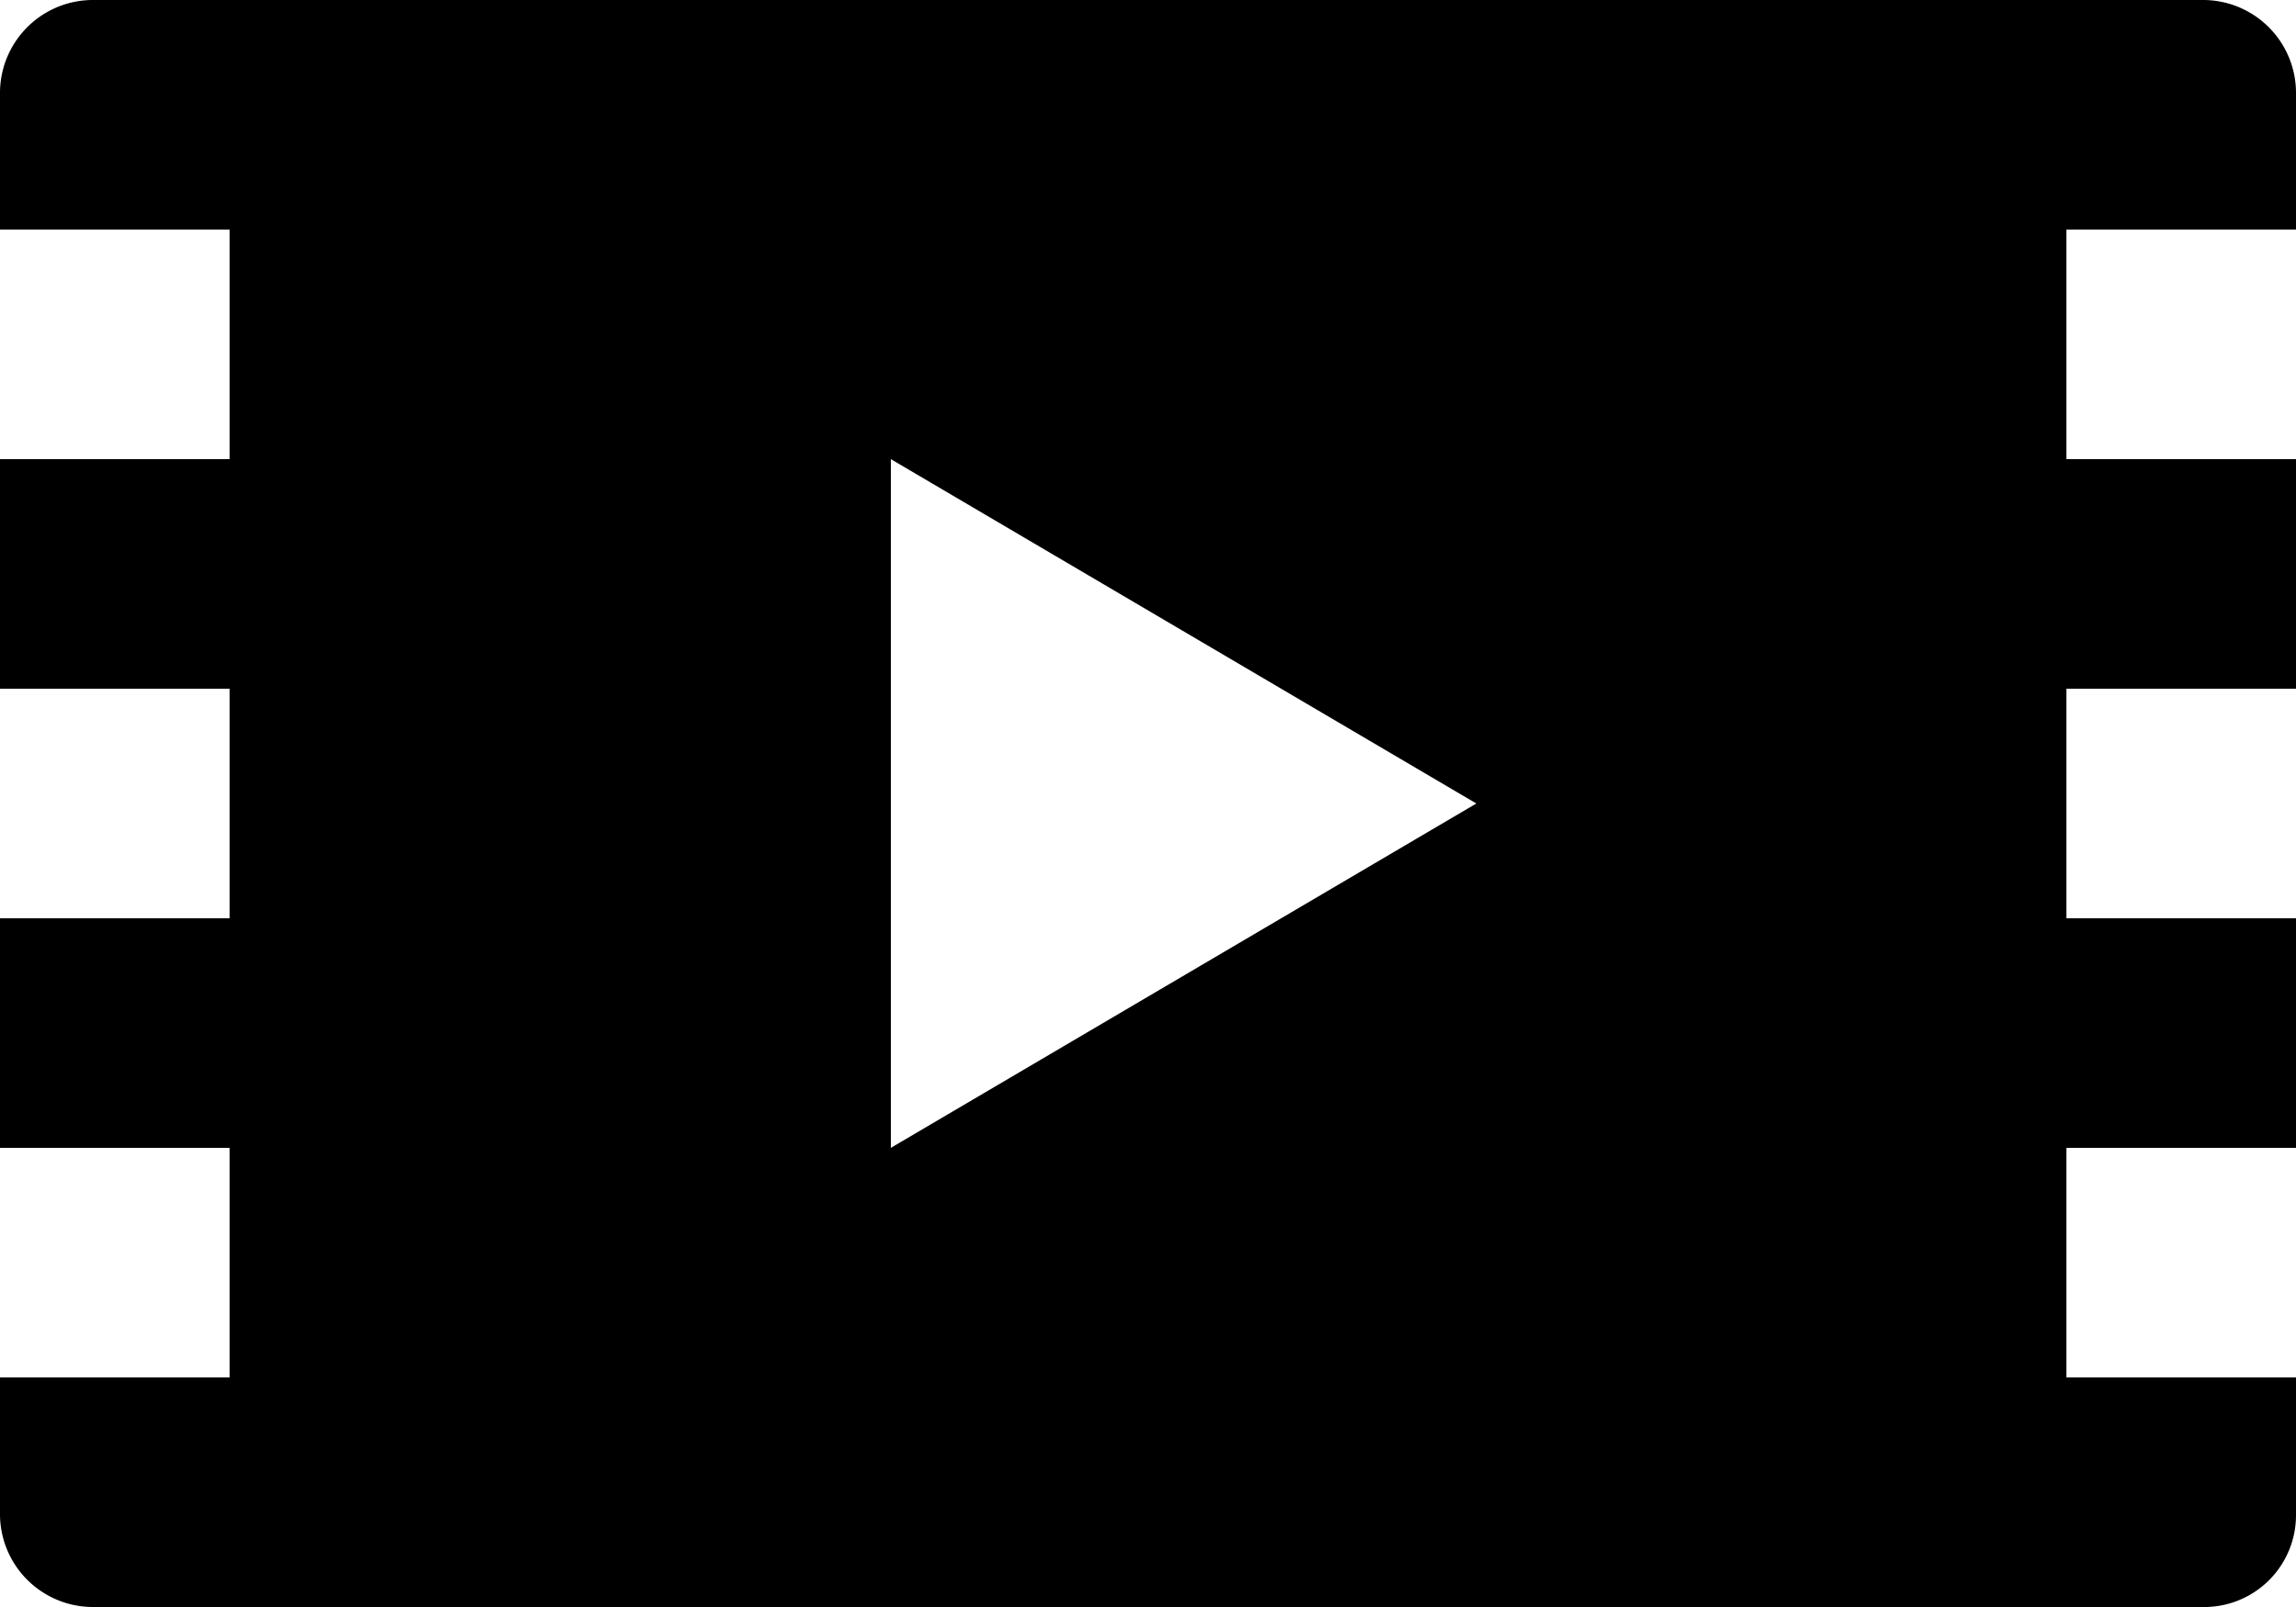 <svg id="cinema" xmlns="http://www.w3.org/2000/svg" viewBox="0 0 20 14"><title>cinema</title><path d="M-2509.31,2358.72v-1.2a.81.81,0,0,0-.82-.8h-18.36a.81.81,0,0,0-.82.8v1.2h2v2h-2v2h2v2h-2v2h2v2h-2v1.2a.81.81,0,0,0,.82.8h18.36a.8.8,0,0,0,.82-.8v-1.2h-2v-2h2v-2h-2v-2h2v-2h-2v-2Zm-12.24,8v-6l5.1,3Z" transform="translate(2529.31 -2356.72)"/></svg>